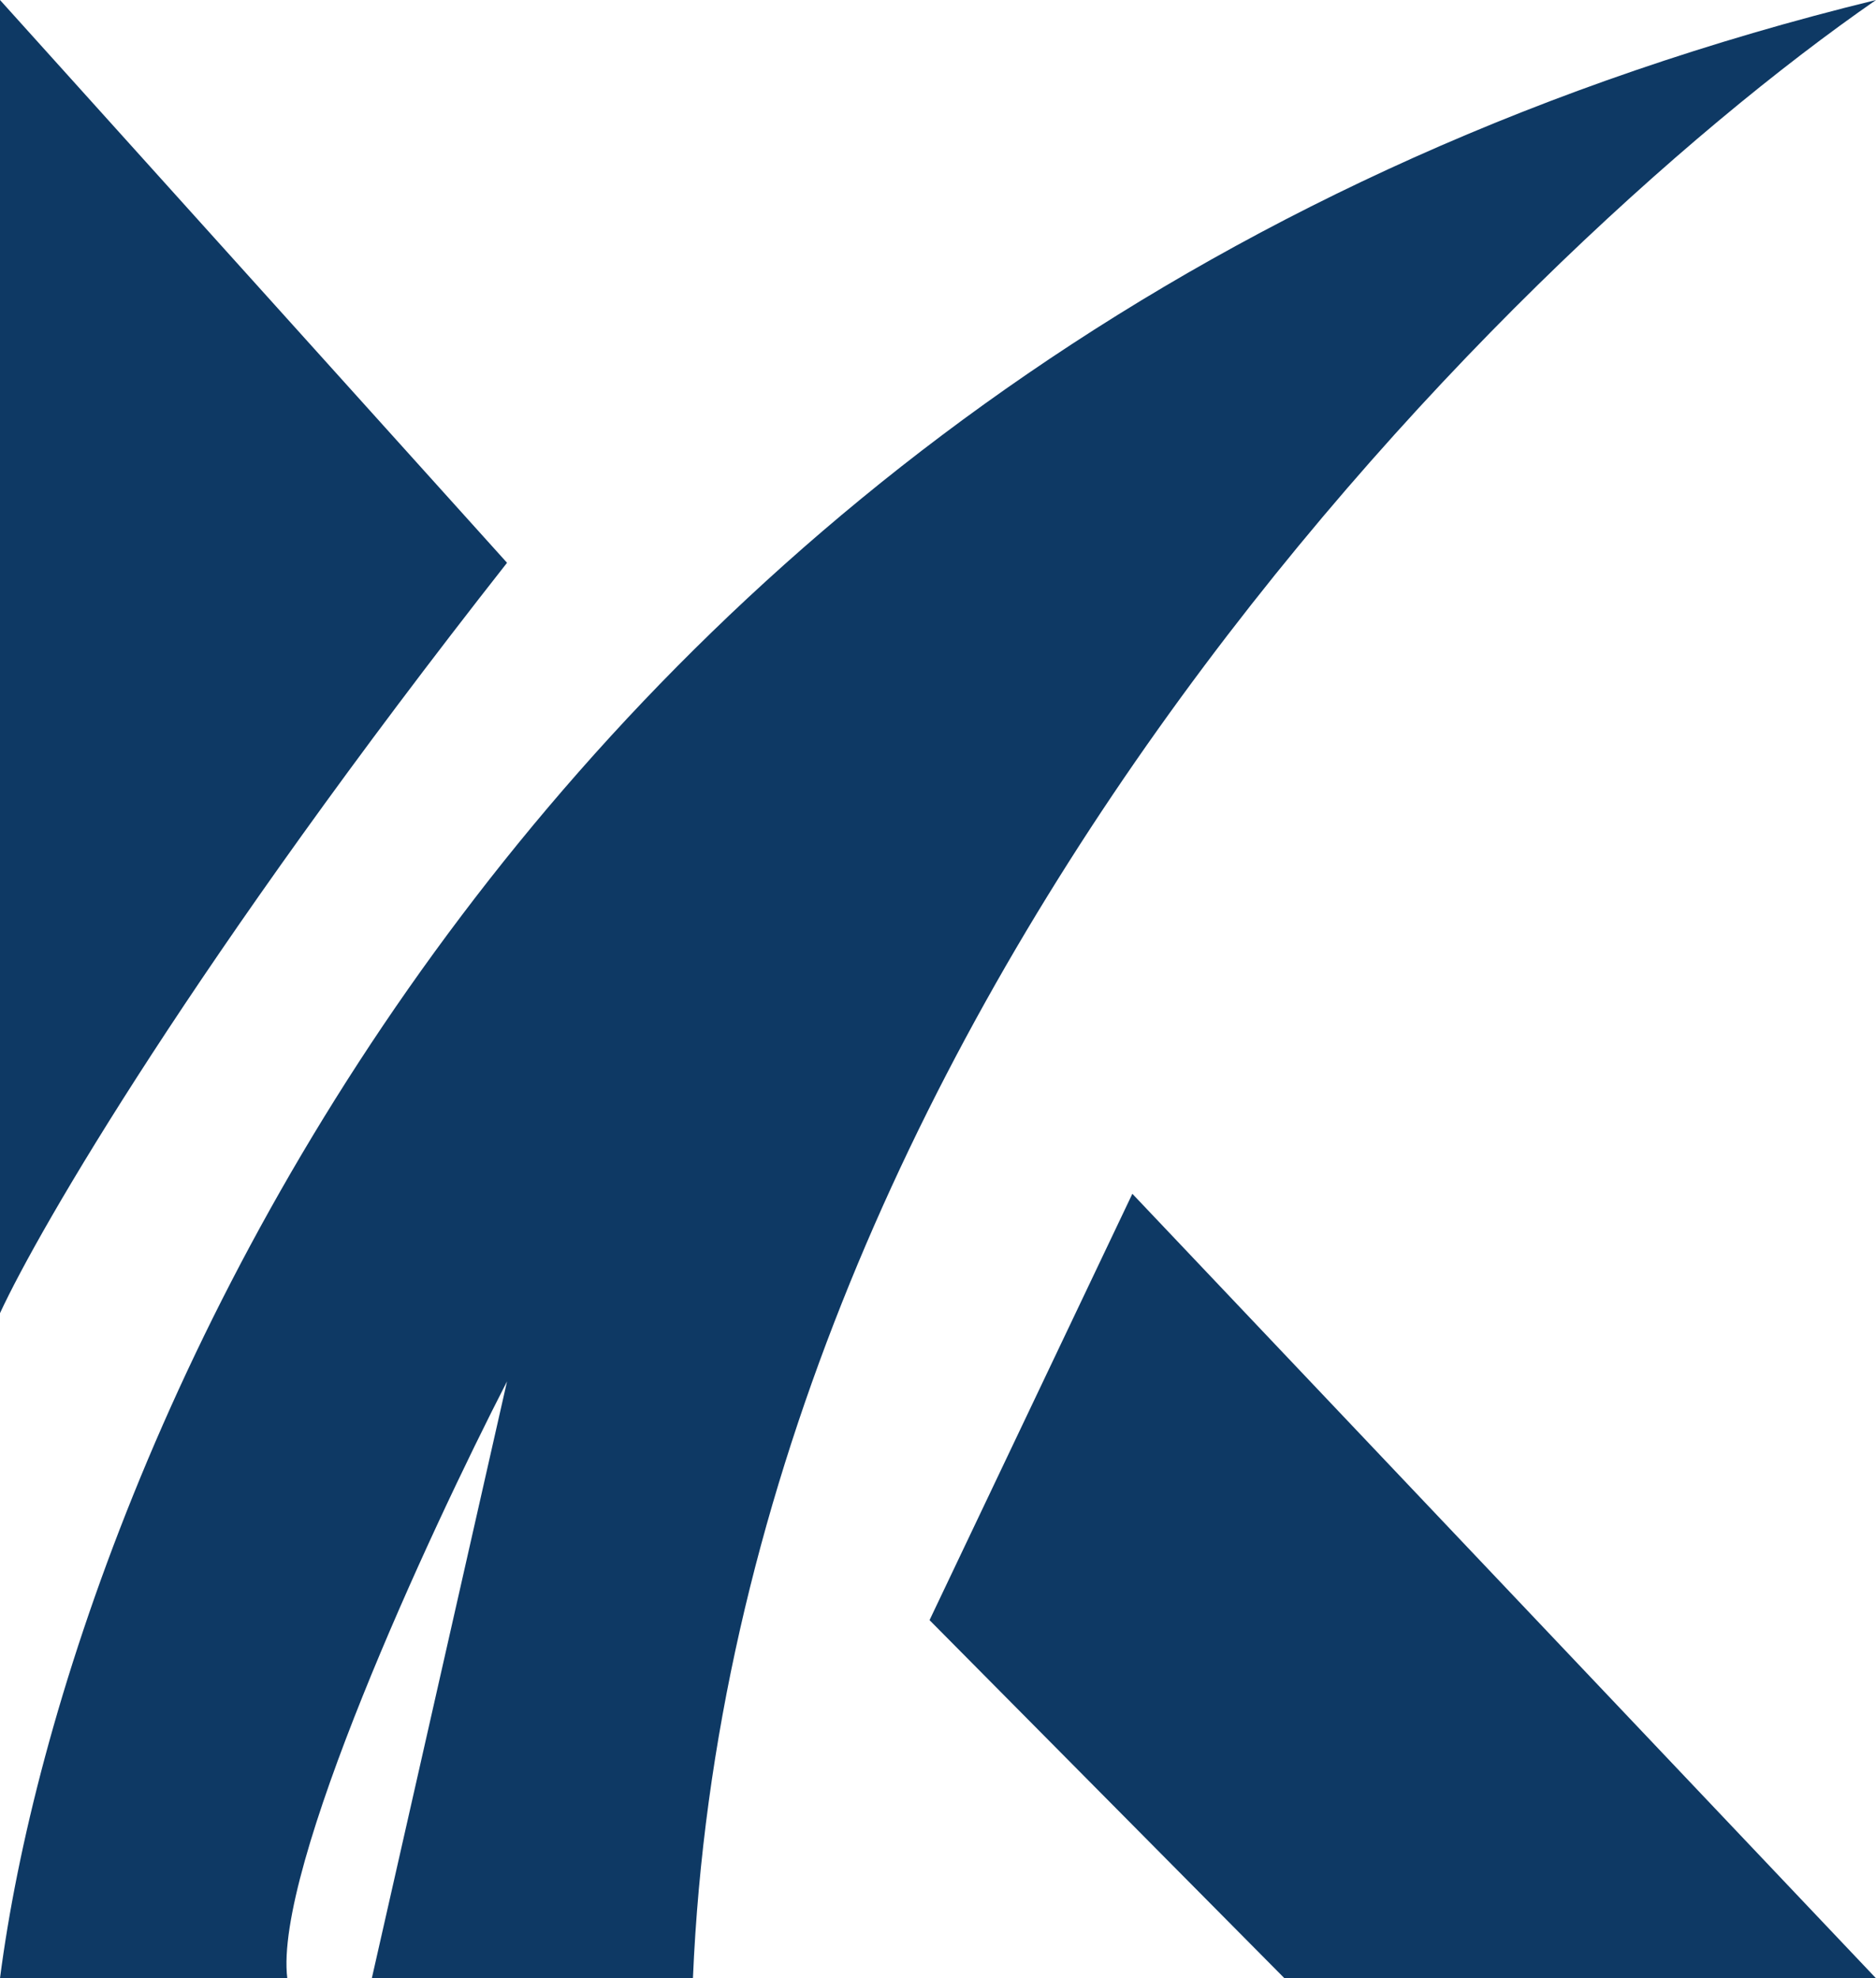 <svg width="55" height="58" viewBox="0 0 55 58" fill="none" xmlns="http://www.w3.org/2000/svg">
<path d="M55 0C15.757 9.6 1.982 42.667 0 58H8.423C8.027 54.8 12.553 45 14.865 40.5L10.901 58H20.315C21.505 30 43.934 7.667 55 0Z" fill="#0E3964"/>
<path d="M0 38.5V0L14.865 16.5C5.748 28.1 1.156 36 0 38.5Z" fill="#0E3964"/>
<path d="M55 58L33.198 35L27.252 47.5L37.658 58H55Z" fill="#0E3964"/>
</svg>
